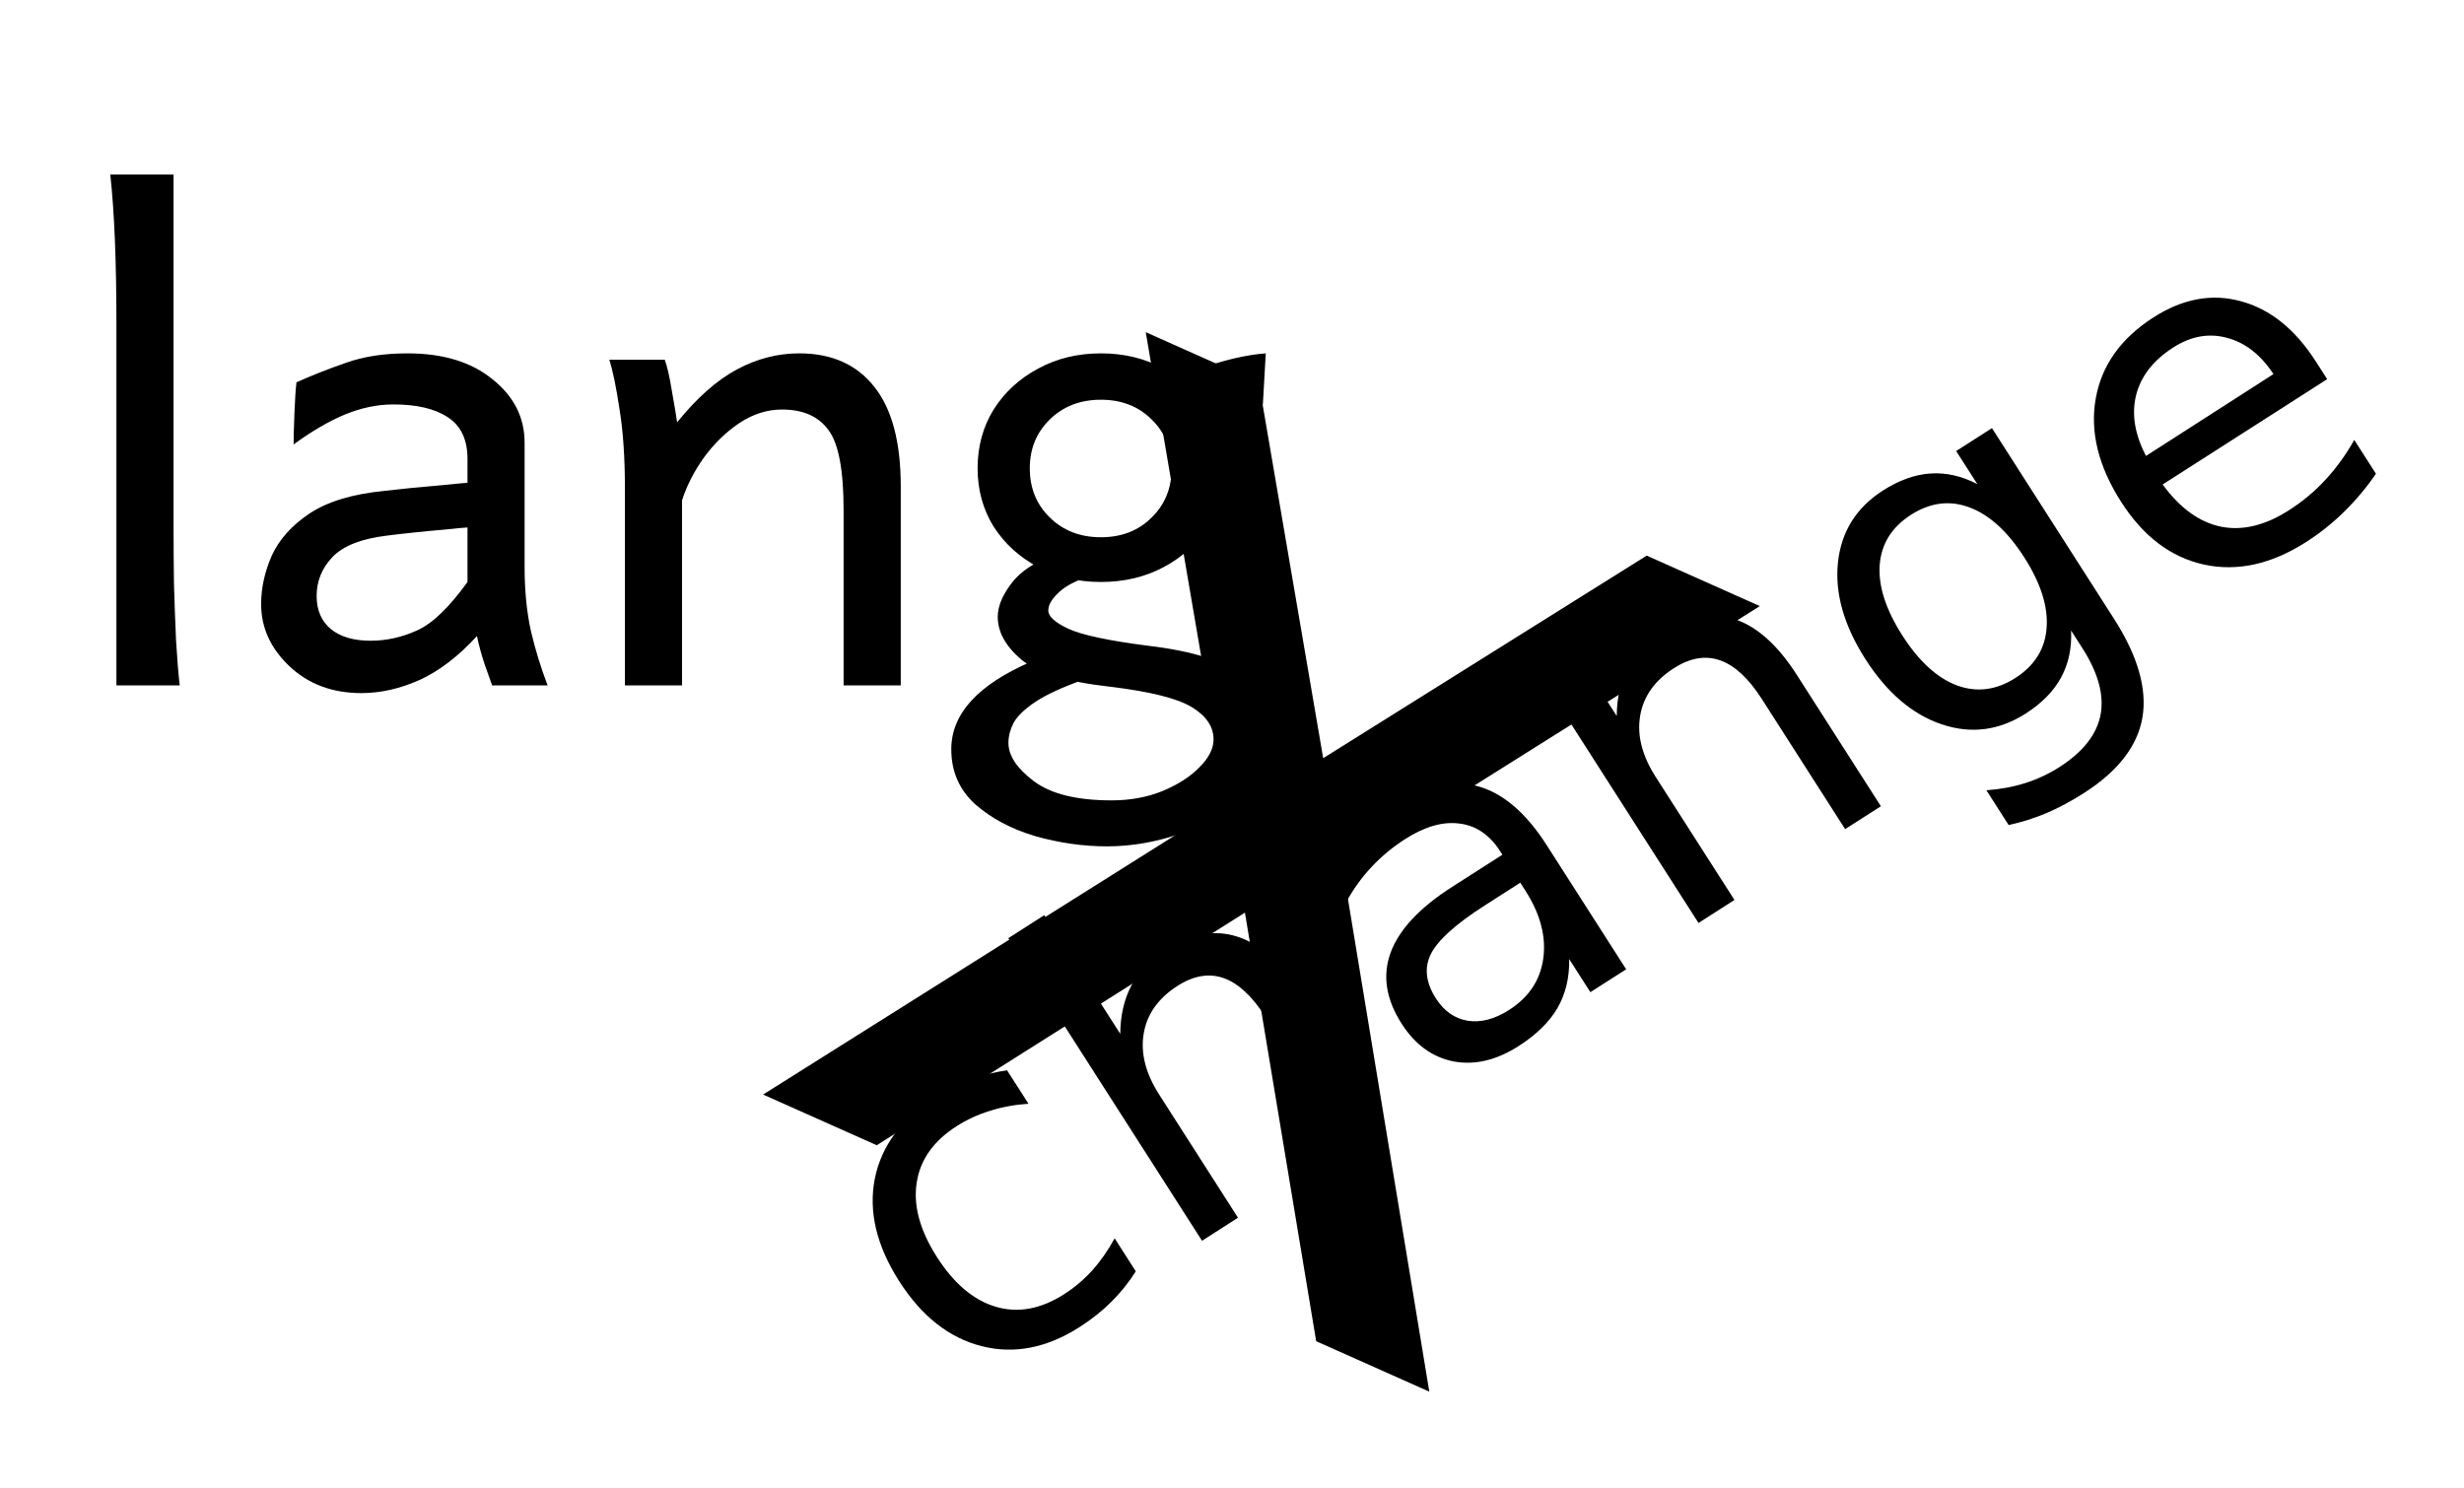 <svg version="1.2" baseProfile="tiny-ps" xmlns="http://www.w3.org/2000/svg" viewBox="0 0 629 380" width="629" height="380">
	<title>New Project</title>
	<style>
		tspan { white-space:pre }
	</style>
	<path id="lang " fill="#000000" aria-label="lang"  d="M45.88 175L29.72 175L29.72 82.93Q29.72 58.69 28.15 44.56L44.31 44.56L44.31 136.3Q44.31 141.52 44.41 149.02Q44.62 156.41 44.94 163.48Q45.36 170.54 45.88 175ZM92.26 176.96Q81.14 176.96 73.9 170.11Q66.66 163.26 66.66 154.24Q66.66 148.04 69.39 141.85Q72.22 135.65 79.04 131.09Q85.97 126.52 98.14 125.33Q100.87 125 105.27 124.56Q109.68 124.13 113.67 123.8Q117.76 123.37 119.34 123.26L119.34 117.17Q119.34 109.78 114.3 106.52Q109.37 103.26 100.45 103.26Q94.26 103.26 87.96 105.87Q81.77 108.48 74.95 113.48Q74.95 110.76 75.16 105.54Q75.37 100.22 75.68 97.61Q81.77 94.89 88.38 92.61Q95.1 90.22 104.02 90.22Q117.66 90.22 125.74 96.85Q133.92 103.37 133.92 113.04L133.92 144.89Q133.92 153.7 135.5 160.98Q137.17 168.15 139.8 175L125.63 175Q124.9 173.04 123.74 169.67Q122.59 166.3 121.75 162.39Q114.72 170.11 107.16 173.59Q99.61 176.96 92.26 176.96ZM94.57 163.59Q100.66 163.59 106.43 160.98Q112.31 158.37 119.34 148.59L119.34 134.67Q117.45 134.78 113.46 135.22Q109.58 135.54 105.48 135.98Q101.39 136.41 98.87 136.74Q88.91 137.93 84.81 142.28Q80.83 146.52 80.83 152.17Q80.83 157.61 84.5 160.65Q88.17 163.59 94.57 163.59ZM174.11 175L159.53 175Q159.53 175 159.53 169.57Q159.53 164.13 159.53 155.98Q159.53 147.72 159.53 139.35Q159.53 130.87 159.53 124.89Q159.53 112.93 158.16 104.56Q156.9 96.09 155.54 91.85L169.7 91.85Q170.65 94.46 171.49 99.67Q172.43 104.89 172.85 107.82Q180.41 98.48 188.07 94.35Q195.73 90.22 204.02 90.22Q216.5 90.22 223.22 98.8Q229.94 107.28 229.94 124.13Q229.94 128.15 229.94 134.56Q229.94 140.87 229.94 147.83Q229.94 154.78 229.94 160.98Q229.94 167.17 229.94 171.09Q229.94 175 229.94 175L215.35 175Q215.35 175 215.35 169.78Q215.35 164.46 215.35 156.85Q215.35 149.13 215.35 141.85Q215.35 134.46 215.35 130.22Q215.35 114.89 211.47 109.78Q207.69 104.56 199.61 104.56Q193.94 104.56 188.7 108.04Q183.56 111.52 179.67 116.85Q175.9 122.17 174.11 127.72L174.11 175ZM282.61 216.09Q273.48 216.09 264.25 213.48Q255.12 210.76 248.93 205.33Q242.84 199.78 242.84 191.3Q242.84 177.72 263.3 168.91Q263.3 168.91 266.66 169.57Q270.02 170.22 273.38 171.2Q276.84 172.17 277.05 173.37Q268.45 176.41 264.25 179.24Q260.05 182.07 258.69 184.67Q257.43 187.17 257.43 189.67Q257.43 194.57 263.93 199.46Q270.44 204.35 283.77 204.35Q290.9 204.35 296.78 201.96Q302.76 199.46 306.22 195.87Q309.79 192.28 309.79 188.8Q309.79 183.91 304.23 180.54Q298.67 177.17 283.35 175.33Q266.77 173.48 260.68 168.37Q254.7 163.26 254.7 157.5Q254.7 153.8 257.74 149.56Q260.79 145.22 266.45 142.83L279.88 146.52Q273.06 148.59 270.34 151.2Q267.61 153.7 267.61 155.87Q267.61 158.15 272.75 160.54Q277.89 162.93 293.21 164.89Q310.73 166.96 317.45 172.83Q324.27 178.7 324.27 188.04Q324.27 196.74 317.77 203.04Q311.36 209.35 301.71 212.72Q292.16 216.09 282.61 216.09ZM281.04 148.59Q272.12 148.59 264.98 144.78Q257.85 140.98 253.65 134.46Q249.56 127.83 249.56 119.56Q249.56 111.19 253.65 104.56Q257.85 97.93 264.98 94.13Q272.12 90.22 281.04 90.22Q289.96 90.22 297.09 94.13Q304.23 97.93 308.32 104.56Q312.52 111.19 312.52 119.56Q312.52 127.83 308.32 134.46Q304.23 140.98 297.09 144.78Q289.96 148.59 281.04 148.59ZM281.04 137.17Q288.91 137.17 293.95 132.17Q299.09 127.17 299.09 119.56Q299.09 112.06 293.95 107.06Q288.91 102.06 281.04 102.06Q273.17 102.06 268.03 107.06Q262.88 112.06 262.88 119.56Q262.88 127.17 268.03 132.17Q273.17 137.17 281.04 137.17ZM303.07 107.82L297.93 98.37Q303.18 94.89 310.21 92.82Q317.35 90.65 323.12 90.22L322.38 103.26Q318.08 103.37 313.25 104.46Q308.53 105.43 303.07 107.82Z" />
	<path id="X " fill="#000000" aria-label="X"  d="M313.04 205.04L292.48 84.81L321.36 97.7L337.78 193.58L420.36 141.86L449.24 154.75L342.8 221.66L364.87 355.32L335.99 342.44L317.8 233.01L223.81 292.4L194.8 279.46L313.04 205.04Z" />
	<path id="change " fill="#000000" aria-label="change"  d="M257.08 273.27L262.55 281.81Q257.31 282.15 252.72 283.62Q248.15 285.01 244.18 287.55Q235.29 293.24 234 302.04Q232.68 310.8 239.19 320.97Q245.71 331.15 254.25 333.66Q262.75 336.13 271.64 330.44Q275.61 327.9 278.81 324.38Q282.04 320.77 284.54 316.16L289.94 324.6Q287.27 328.83 283.72 332.36Q280.22 335.86 275.6 338.82Q263.04 346.86 250.59 343.7Q238.14 340.54 229.56 327.14Q220.86 313.54 223.31 300.98Q225.82 288.38 238.83 280.06Q243.05 277.36 247.64 275.68Q252.2 273.95 257.08 273.27ZM331.93 253.42L353.41 286.98L344.28 292.83L322.99 259.56Q317.93 251.67 312.35 249.72Q306.76 247.77 300.6 251.71Q293.21 256.44 291.96 263.89Q290.7 271.34 295.92 279.48L316.03 310.91L306.85 316.79L257.4 239.54L266.58 233.66L285.97 263.95Q286.04 256.83 288.87 251.52Q291.74 246.18 297.55 242.46Q307.13 236.33 315.86 239.14Q324.56 241.9 331.93 253.42ZM388.09 225.37L379.01 231.19Q367.94 238.28 365.29 243.54Q362.64 248.81 366.55 254.91Q369.66 259.78 374.69 260.62Q379.72 261.39 385.23 257.86Q392.83 253 393.96 244.71Q395.12 236.35 389.4 227.41L388.09 225.37ZM394.81 215.75L415.12 247.48L405.99 253.32L400.58 244.88Q400.7 251.95 397.59 257.37Q394.45 262.74 387.7 267.06Q379.16 272.53 371.04 271Q362.95 269.4 357.8 261.36Q351.79 251.97 355 243.2Q358.25 234.4 370.71 226.43L383.52 218.23L382.95 217.33Q378.91 211.03 372.55 210.27Q366.2 209.43 358.71 214.23Q353.94 217.28 350.15 221.32Q346.37 225.35 343.66 230.3L338.26 221.87Q342.03 216.72 346.14 212.76Q350.22 208.75 354.69 205.89Q366.75 198.16 376.72 200.6Q386.68 203.05 394.81 215.75ZM458.67 172.29L480.15 205.85L471.02 211.69L449.73 178.43Q444.67 170.54 439.08 168.59Q433.5 166.64 427.34 170.58Q419.94 175.31 418.69 182.76Q417.44 190.21 422.65 198.35L442.77 229.78L433.59 235.65L397.99 180.05L407.18 174.18L412.71 182.81Q412.77 175.7 415.6 170.39Q418.48 165.05 424.29 161.33Q433.87 155.2 442.6 158.01Q451.3 160.77 458.67 172.29ZM516.75 142.32Q510.39 132.39 502.78 129.56Q495.21 126.71 487.81 131.45Q480.47 136.15 479.84 144.25Q479.27 152.31 485.62 162.24Q491.95 172.12 499.51 174.98Q507.13 177.8 514.48 173.1Q521.87 168.36 522.45 160.29Q523.07 152.2 516.75 142.32ZM508.5 109.31L539.67 158.01Q548.76 172.21 546.91 183.2Q545.02 194.13 532.01 202.46Q527.2 205.54 522.48 207.58Q517.74 209.57 512.76 210.65L507.08 201.77Q512.49 201.38 517.08 199.91Q521.67 198.44 525.74 195.84Q534.73 190.08 536.21 182.56Q537.66 174.98 531.59 165.5L528.7 160.98Q529.01 167.71 526.15 172.97Q523.29 178.23 517.14 182.17Q506.91 188.72 495.66 184.93Q484.42 181.14 476.19 168.28Q467.93 155.37 469.19 143.57Q470.46 131.78 480.68 125.23Q486.84 121.29 492.82 120.89Q498.79 120.5 504.77 123.6L499.36 115.16L508.5 109.31ZM591.21 92.34L594.07 96.81L552.07 123.7Q558.7 132.75 566.94 134.47Q575.2 136.11 584.29 130.29Q589.55 126.93 593.64 122.49Q597.78 118.02 600.99 112.32L606.52 120.96Q602.94 126.19 598.47 130.59Q594.01 134.99 588.7 138.39Q575.39 146.91 562.64 144.15Q549.94 141.36 541.49 128.16Q532.75 114.51 534.98 101.81Q537.23 89.03 549.74 81.03Q560.96 73.84 572.1 76.93Q583.26 79.93 591.21 92.34ZM547.82 116.41L580.36 95.51Q575.46 88.08 568.48 86.25Q561.55 84.38 554.79 88.71Q547.15 93.6 545.3 100.87Q543.5 108.12 547.82 116.41Z" />
</svg>